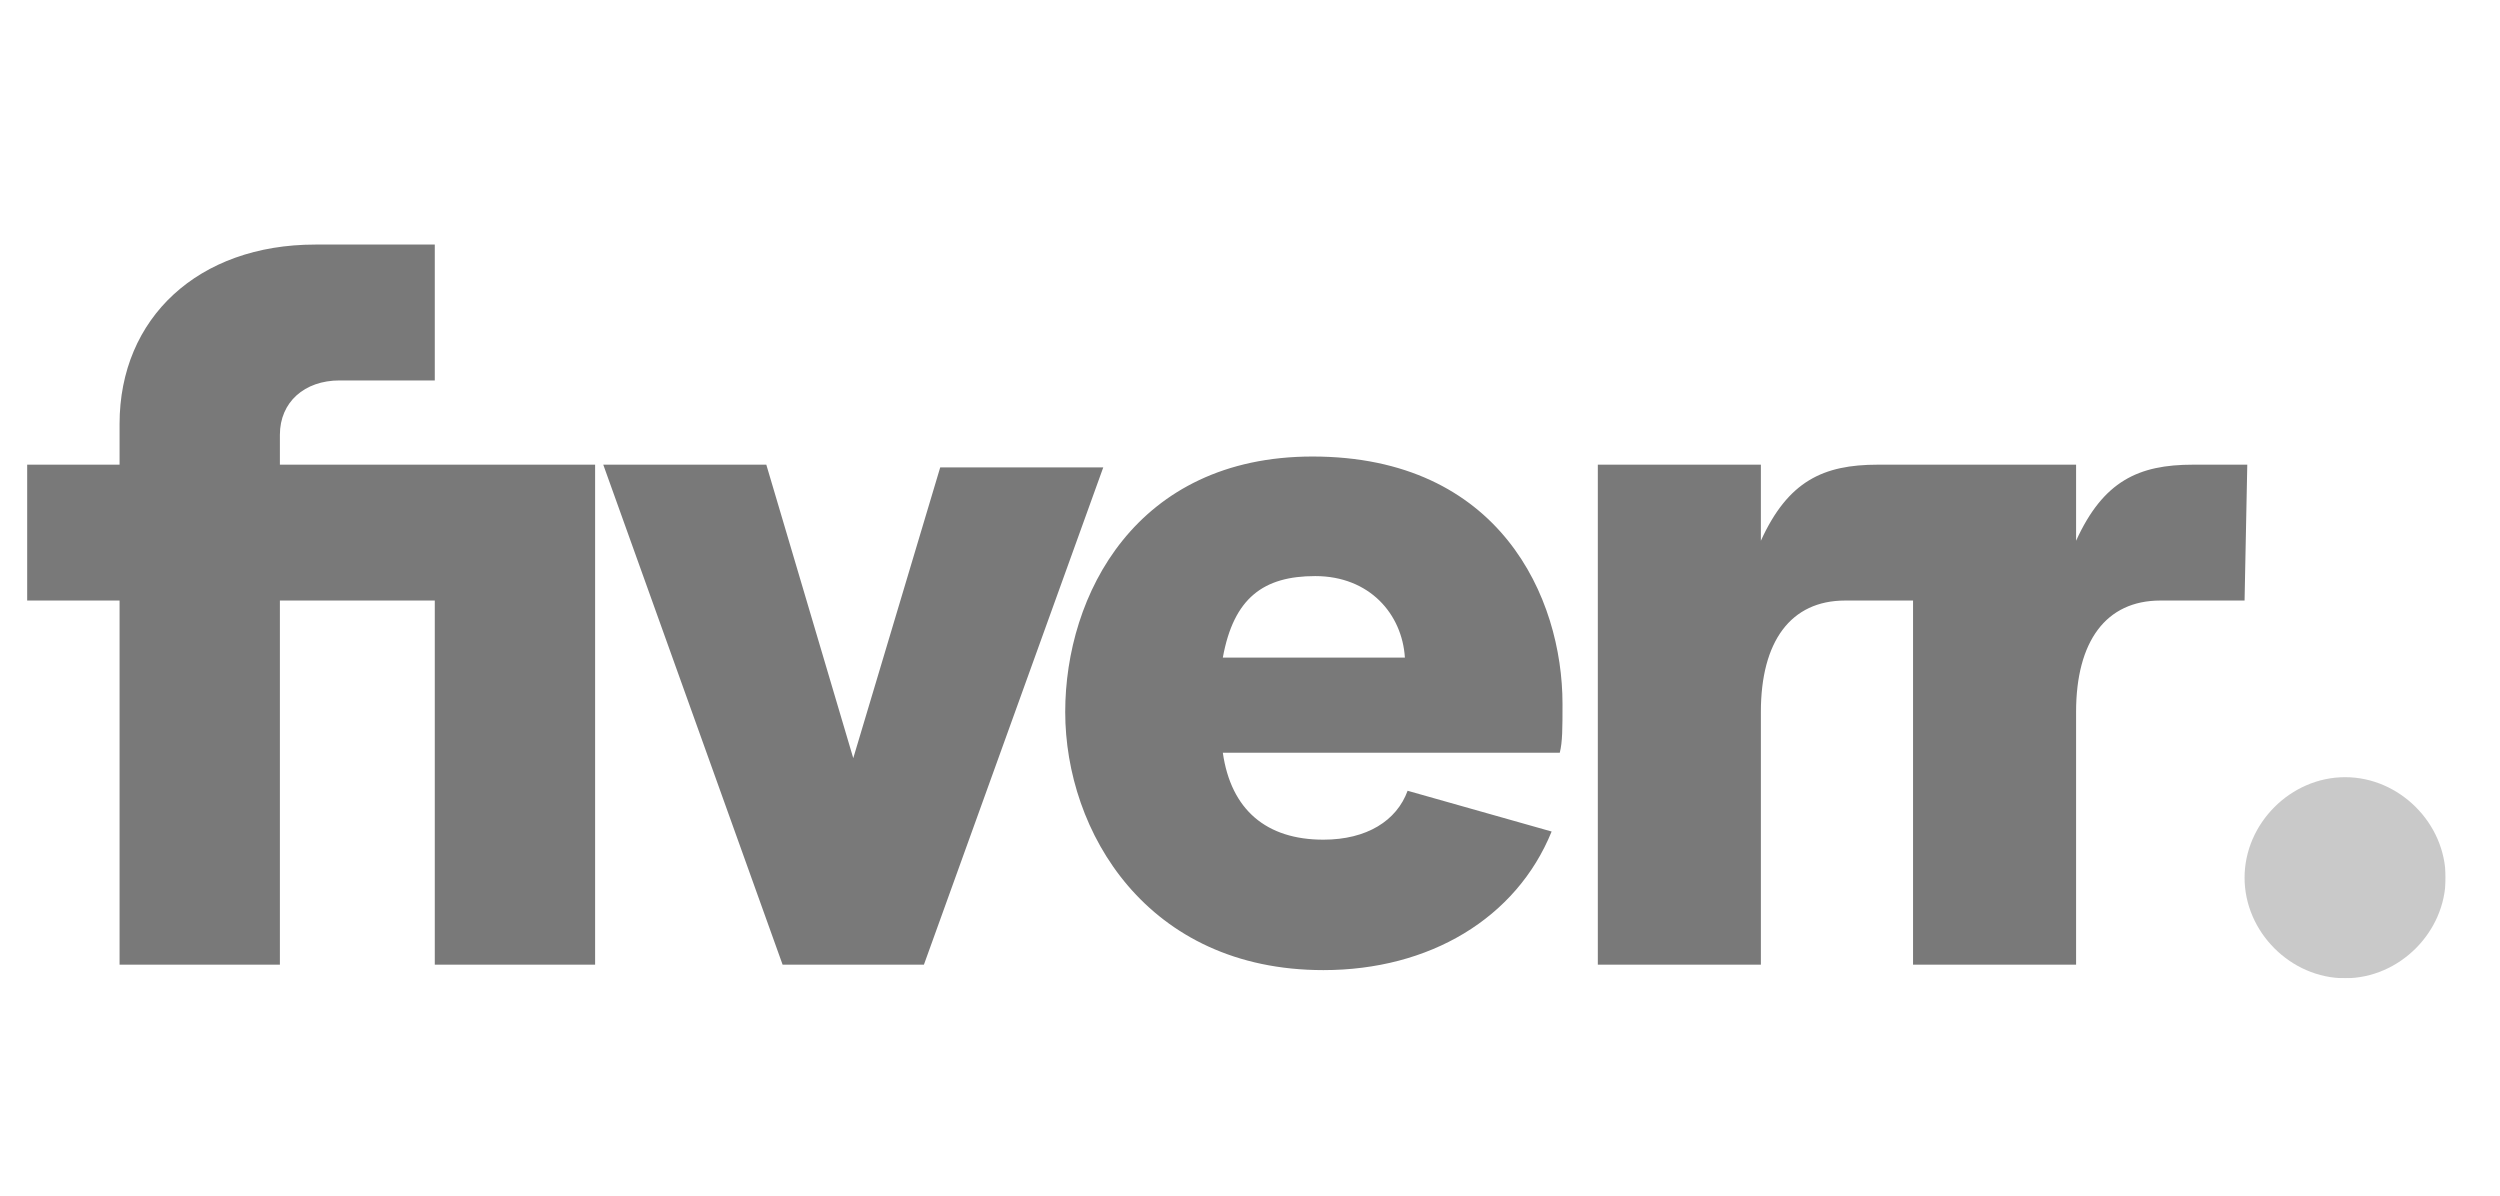 <svg width="92" height="44" viewBox="0 0 92 44" fill="none" xmlns="http://www.w3.org/2000/svg">
<g clip-path="url(#clip0_830_685)">
<path d="M82.6 22.1H79.5C77.5 22.1 76.4 23.6 76.4 26.2V35.5H70.4V22.1H67.9C65.9 22.1 64.8 23.6 64.8 26.2V35.5H58.8V17.1H64.8V19.9C65.8 17.7 67.1 17.1 69.1 17.1H76.4V19.9C77.4 17.7 78.7 17.1 80.7 17.1H82.7L82.6 22.1ZM57.4 27.7H45C45.3 29.8 46.6 30.9 48.7 30.9C50.3 30.9 51.4 30.2 51.8 29.1L57.1 30.6C55.8 33.8 52.6 35.7 48.7 35.7C42.2 35.7 39.2 30.6 39.2 26.2C39.2 21.9 41.8 16.8 48.3 16.8C55.2 16.8 57.5 22 57.5 25.9C57.5 26.8 57.5 27.3 57.4 27.7ZM51.7 24.2C51.6 22.6 50.4 21.2 48.4 21.2C46.5 21.2 45.4 22 45 24.2H51.7ZM28.8 35.5H34L40.6 17.2H34.6L31.4 27.9L28.2 17.1H22.2L28.8 35.5ZM4.4 35.5H10.3V22.1H16V35.5H21.9V17.1H10.3V16C10.3 14.8 11.2 14 12.5 14H16V9H11.6C7.3 9 4.4 11.7 4.4 15.6V17.1H1V22.1H4.4V35.5Z" fill="#797979"/>
<g opacity="0.4">
<path d="M86.3 36C88.3 36 90 34.3 90 32.3C90 30.3 88.3 28.6 86.3 28.6C84.3 28.6 82.6 30.3 82.6 32.3C82.6 34.3 84.3 36 86.3 36Z" fill="#797979"/>
</g>
</g>
<defs>
<clipPath id="clip0_830_685">
<rect width="89" height="27" fill="white" transform="translate(1 9)"/>
</clipPath>
</defs>
</svg>
